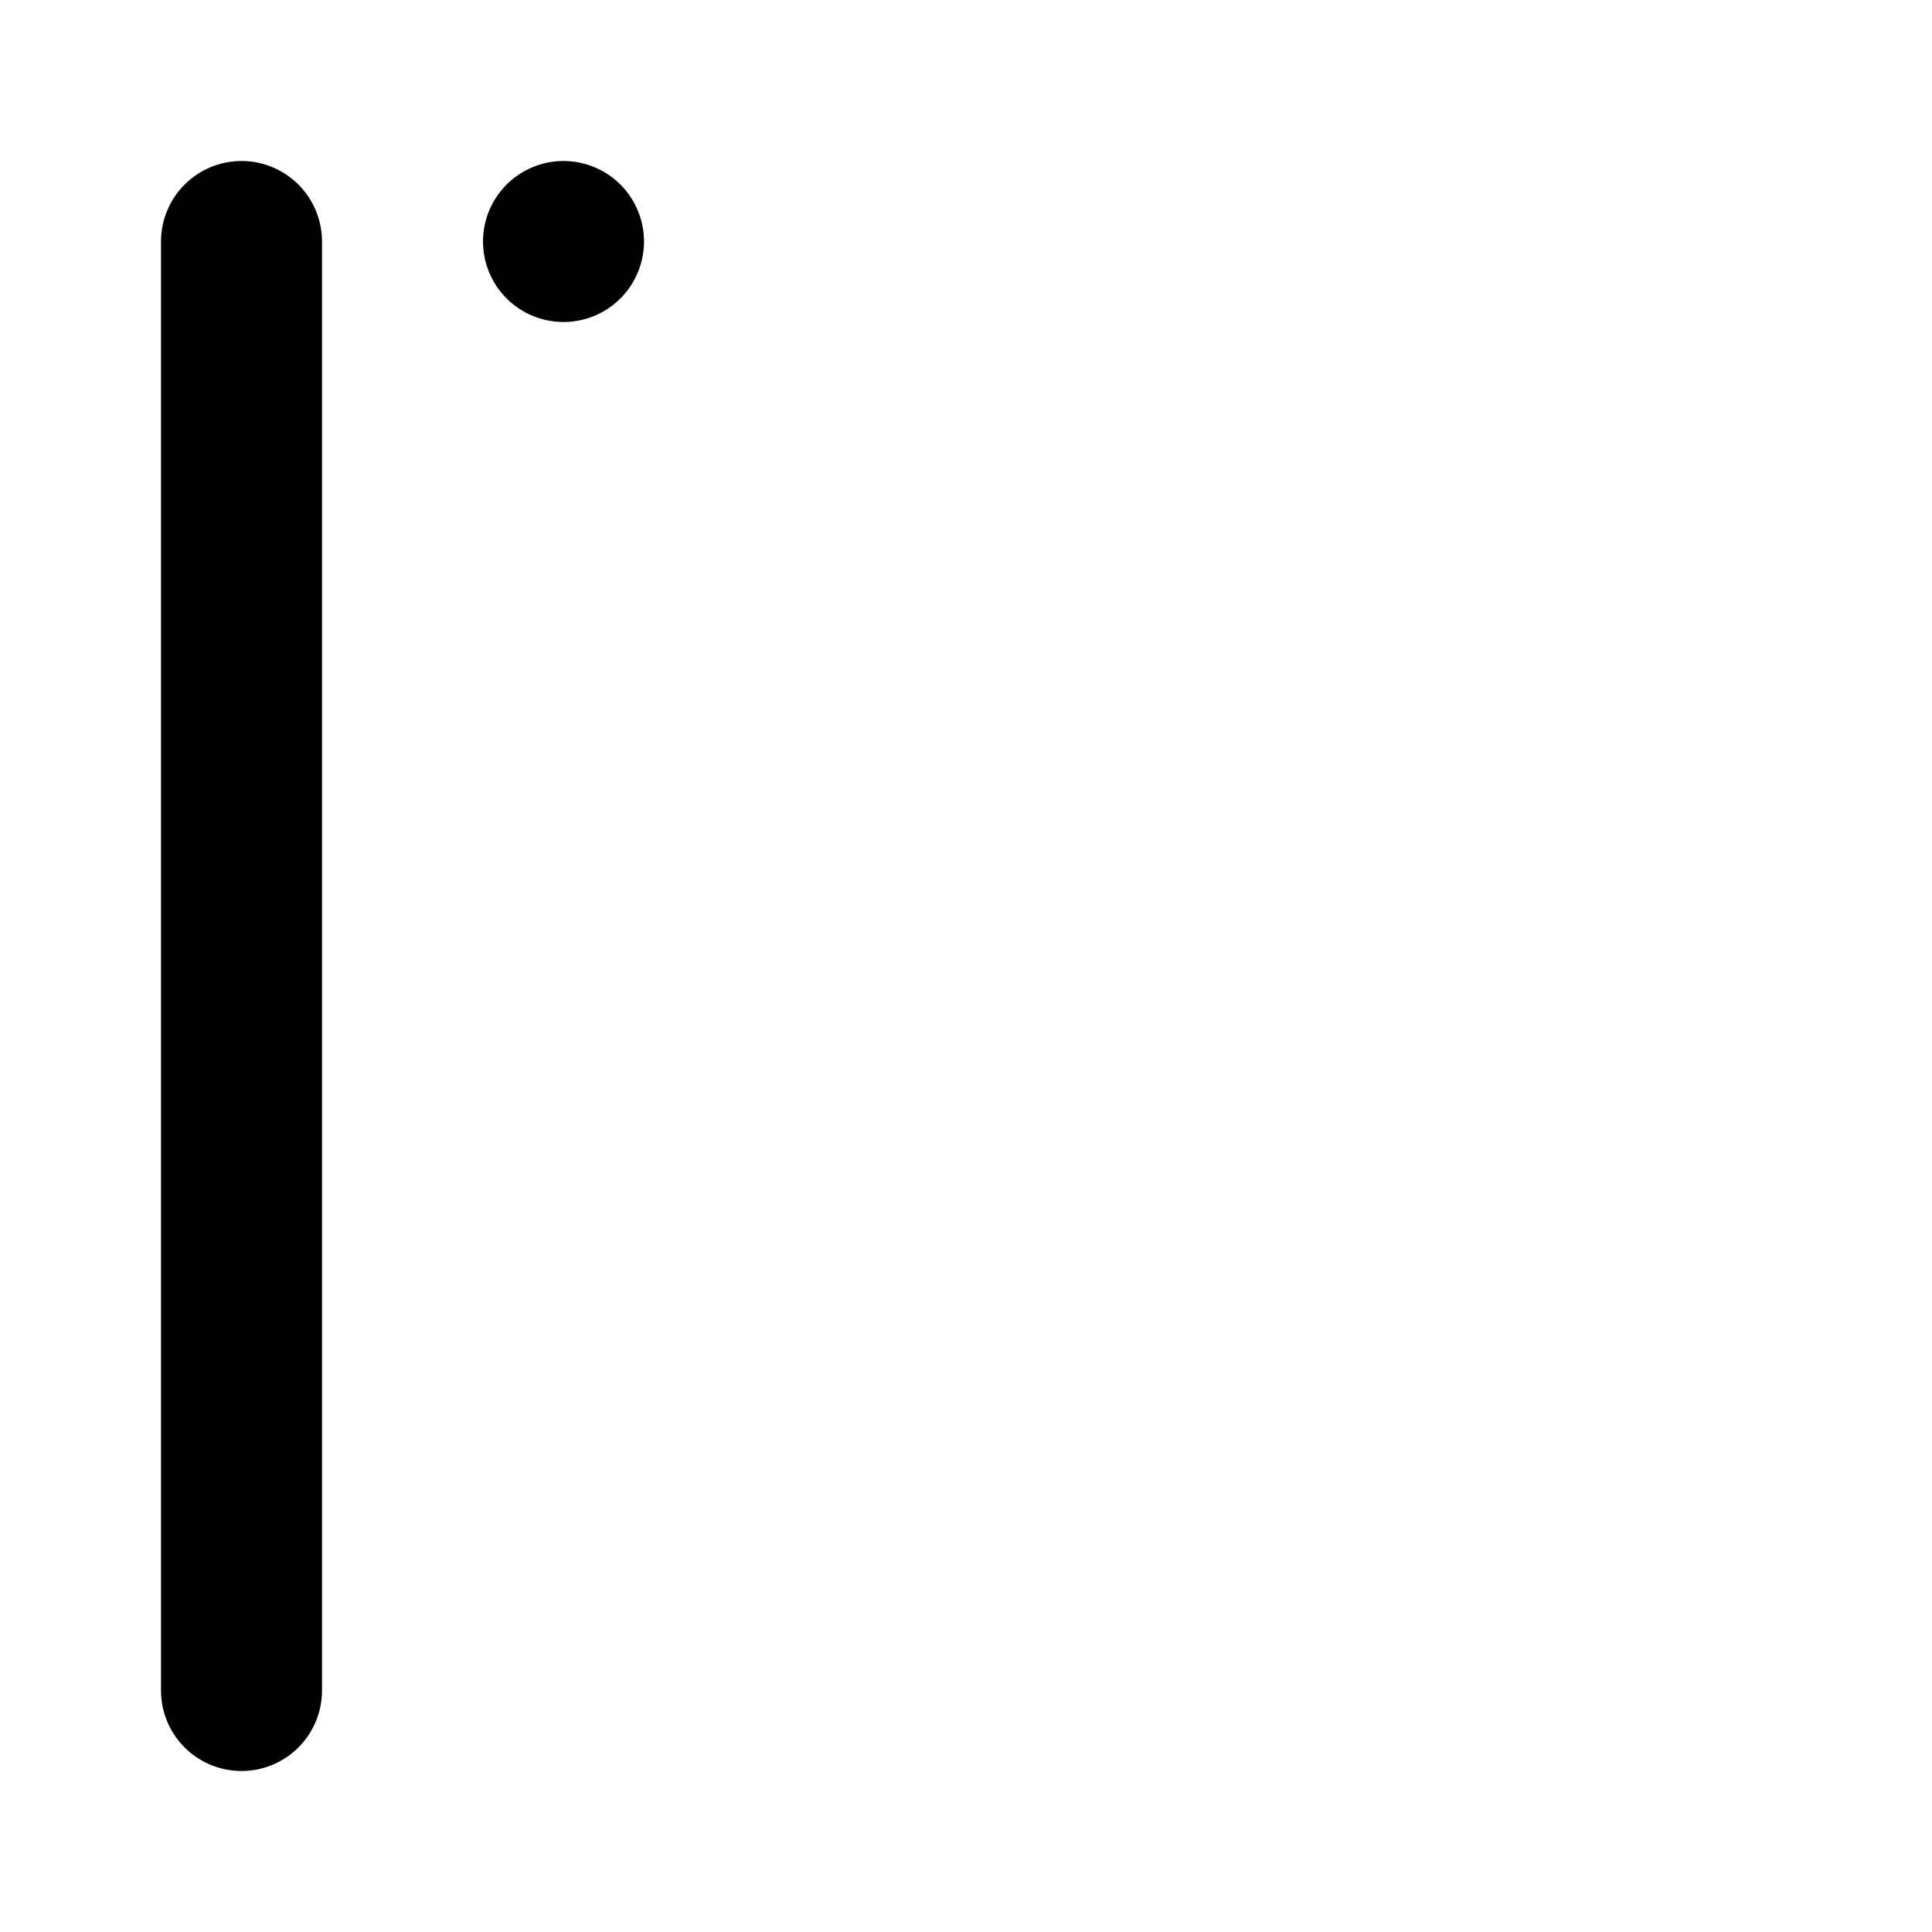 <svg viewBox="0 0 48 48" fill="none" xmlns="http://www.w3.org/2000/svg"><rect x="14" y="6" rx="2" fill="none" stroke="currentColor" stroke-width="4" stroke-linecap="round" stroke-linejoin="round"/><path d="M6 6V42" stroke="currentColor" stroke-width="4" stroke-linecap="round" stroke-linejoin="round"/></svg>